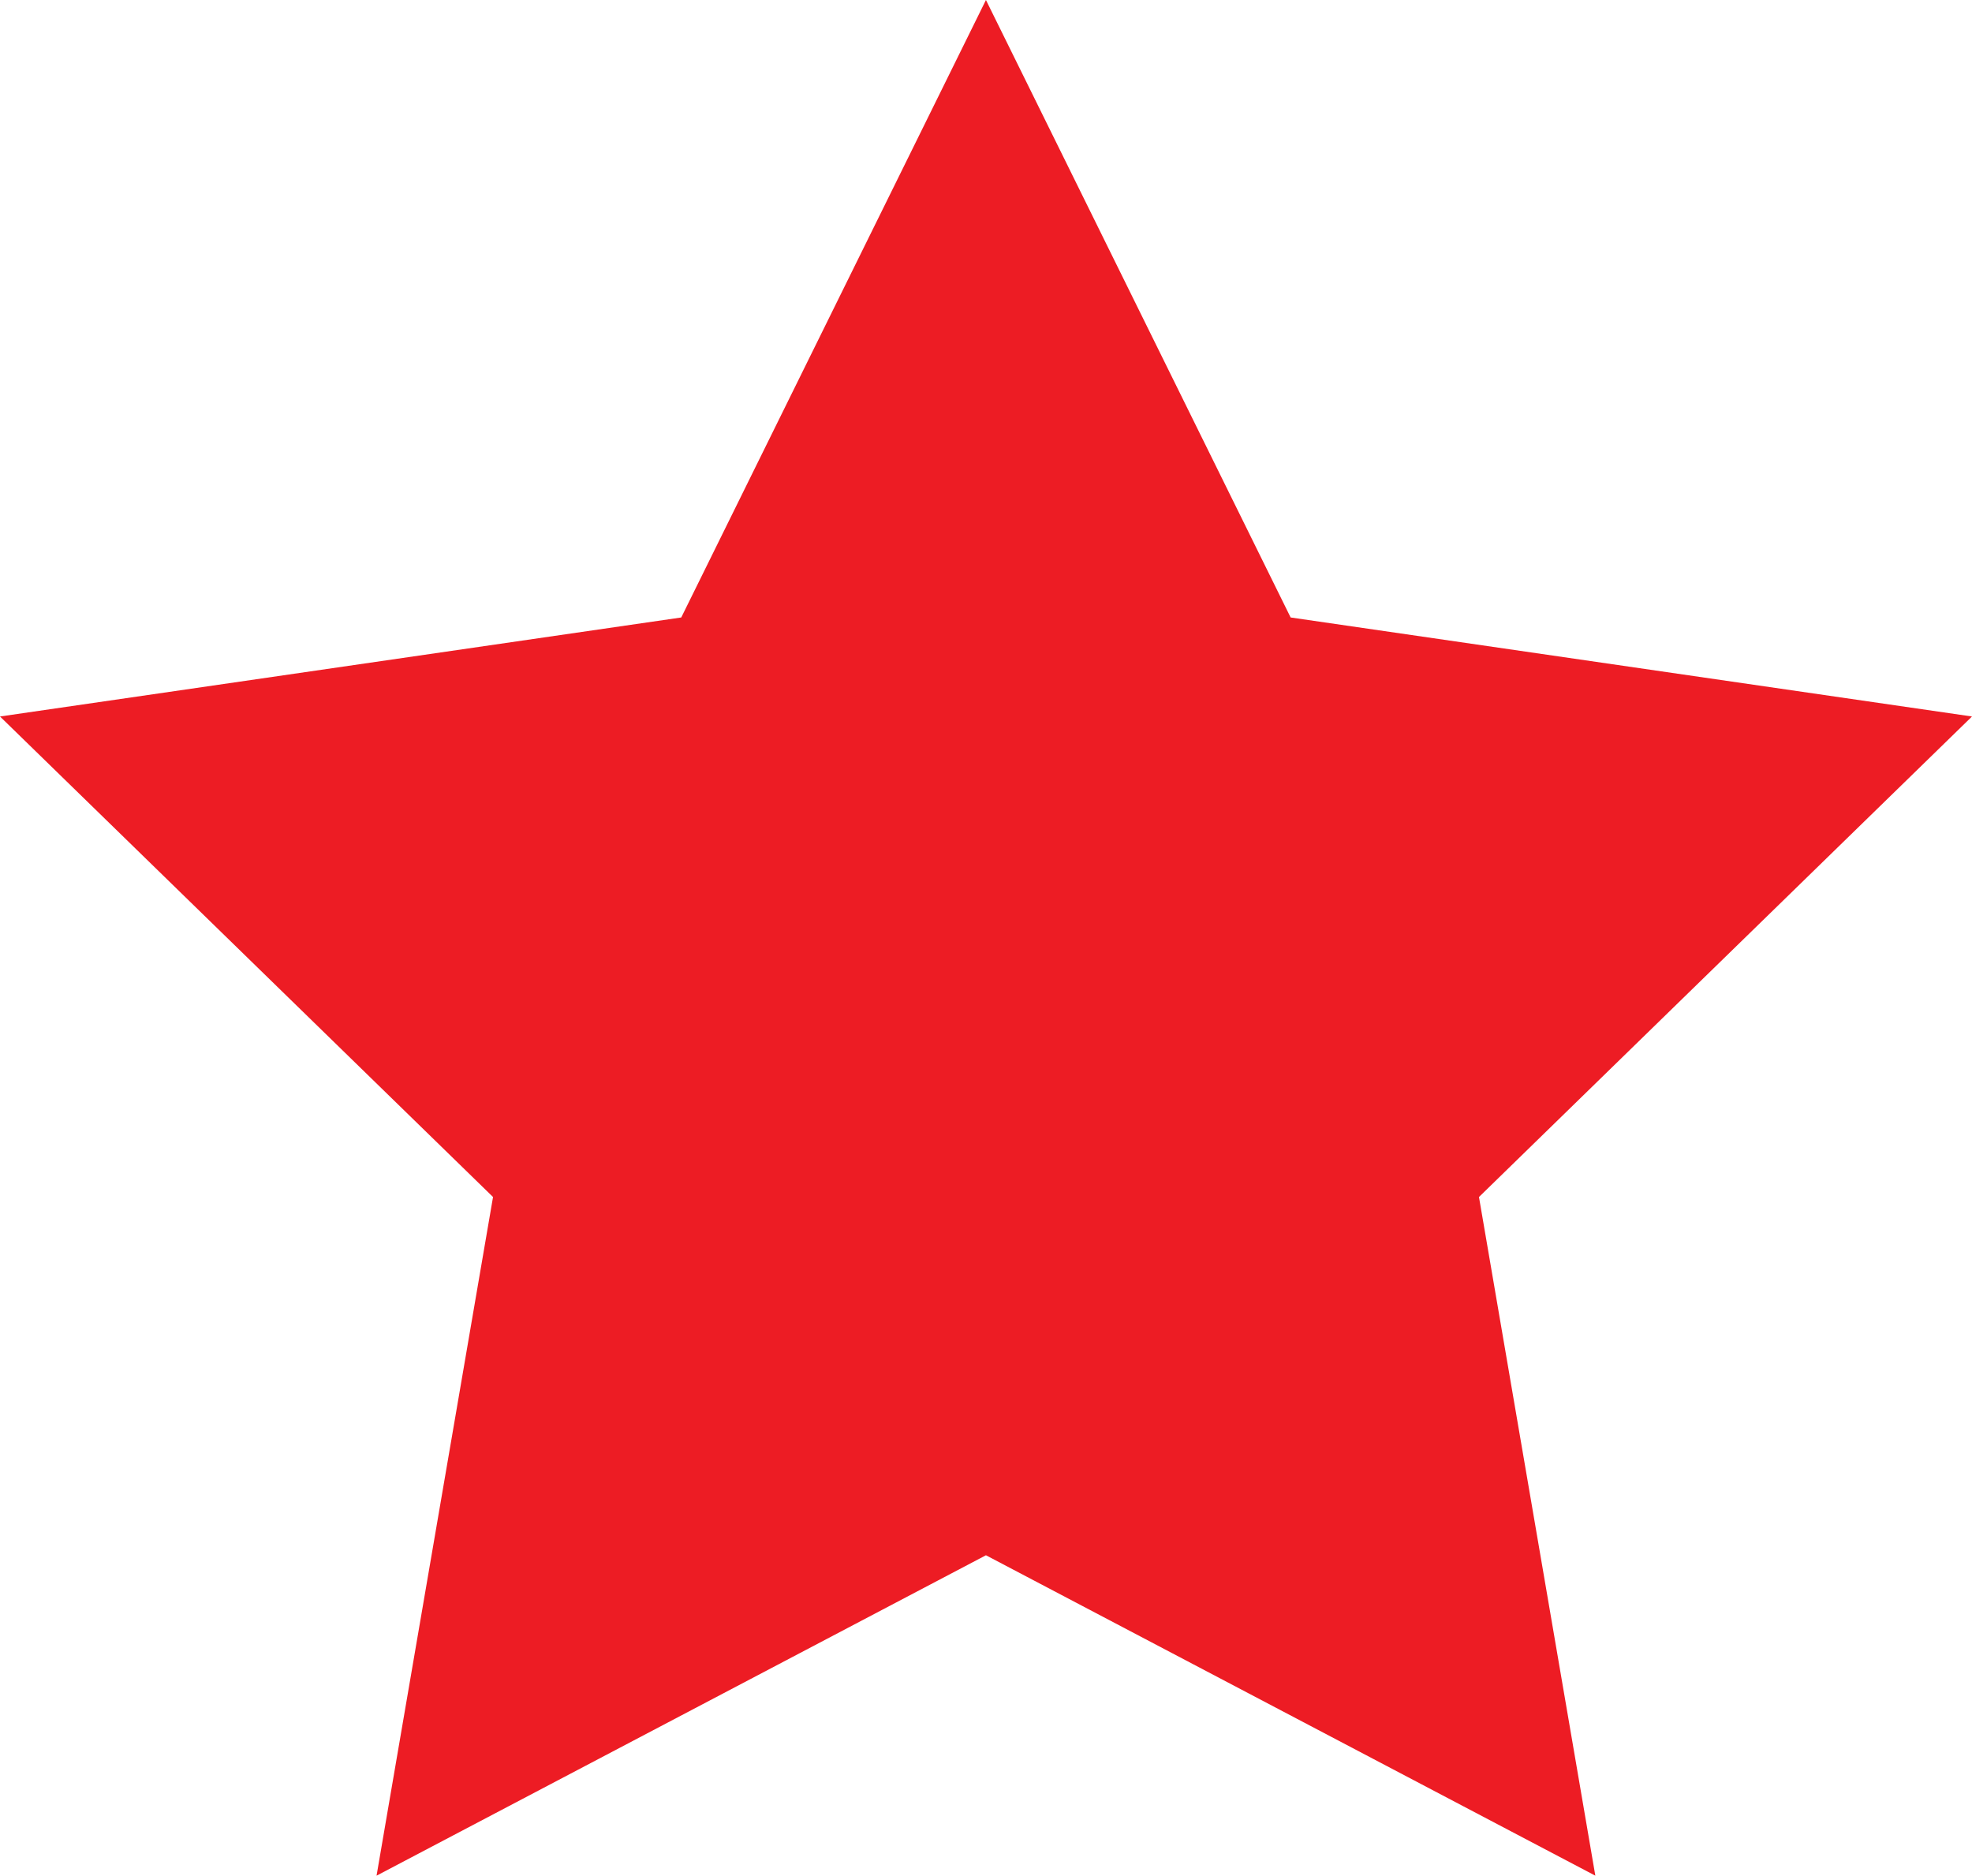 <svg id="bf4ca92a-afe7-4be3-a166-684d01949bd8" data-name="Layer 1" xmlns="http://www.w3.org/2000/svg" viewBox="0 0 177.27 168.59"><title>Untitled-1</title><polygon points="88.63 0 116.02 55.5 177.27 64.4 132.95 107.59 143.41 168.59 88.63 139.79 33.85 168.59 44.32 107.59 0 64.4 61.24 55.5 88.63 0" fill="#ed1c24"/></svg>